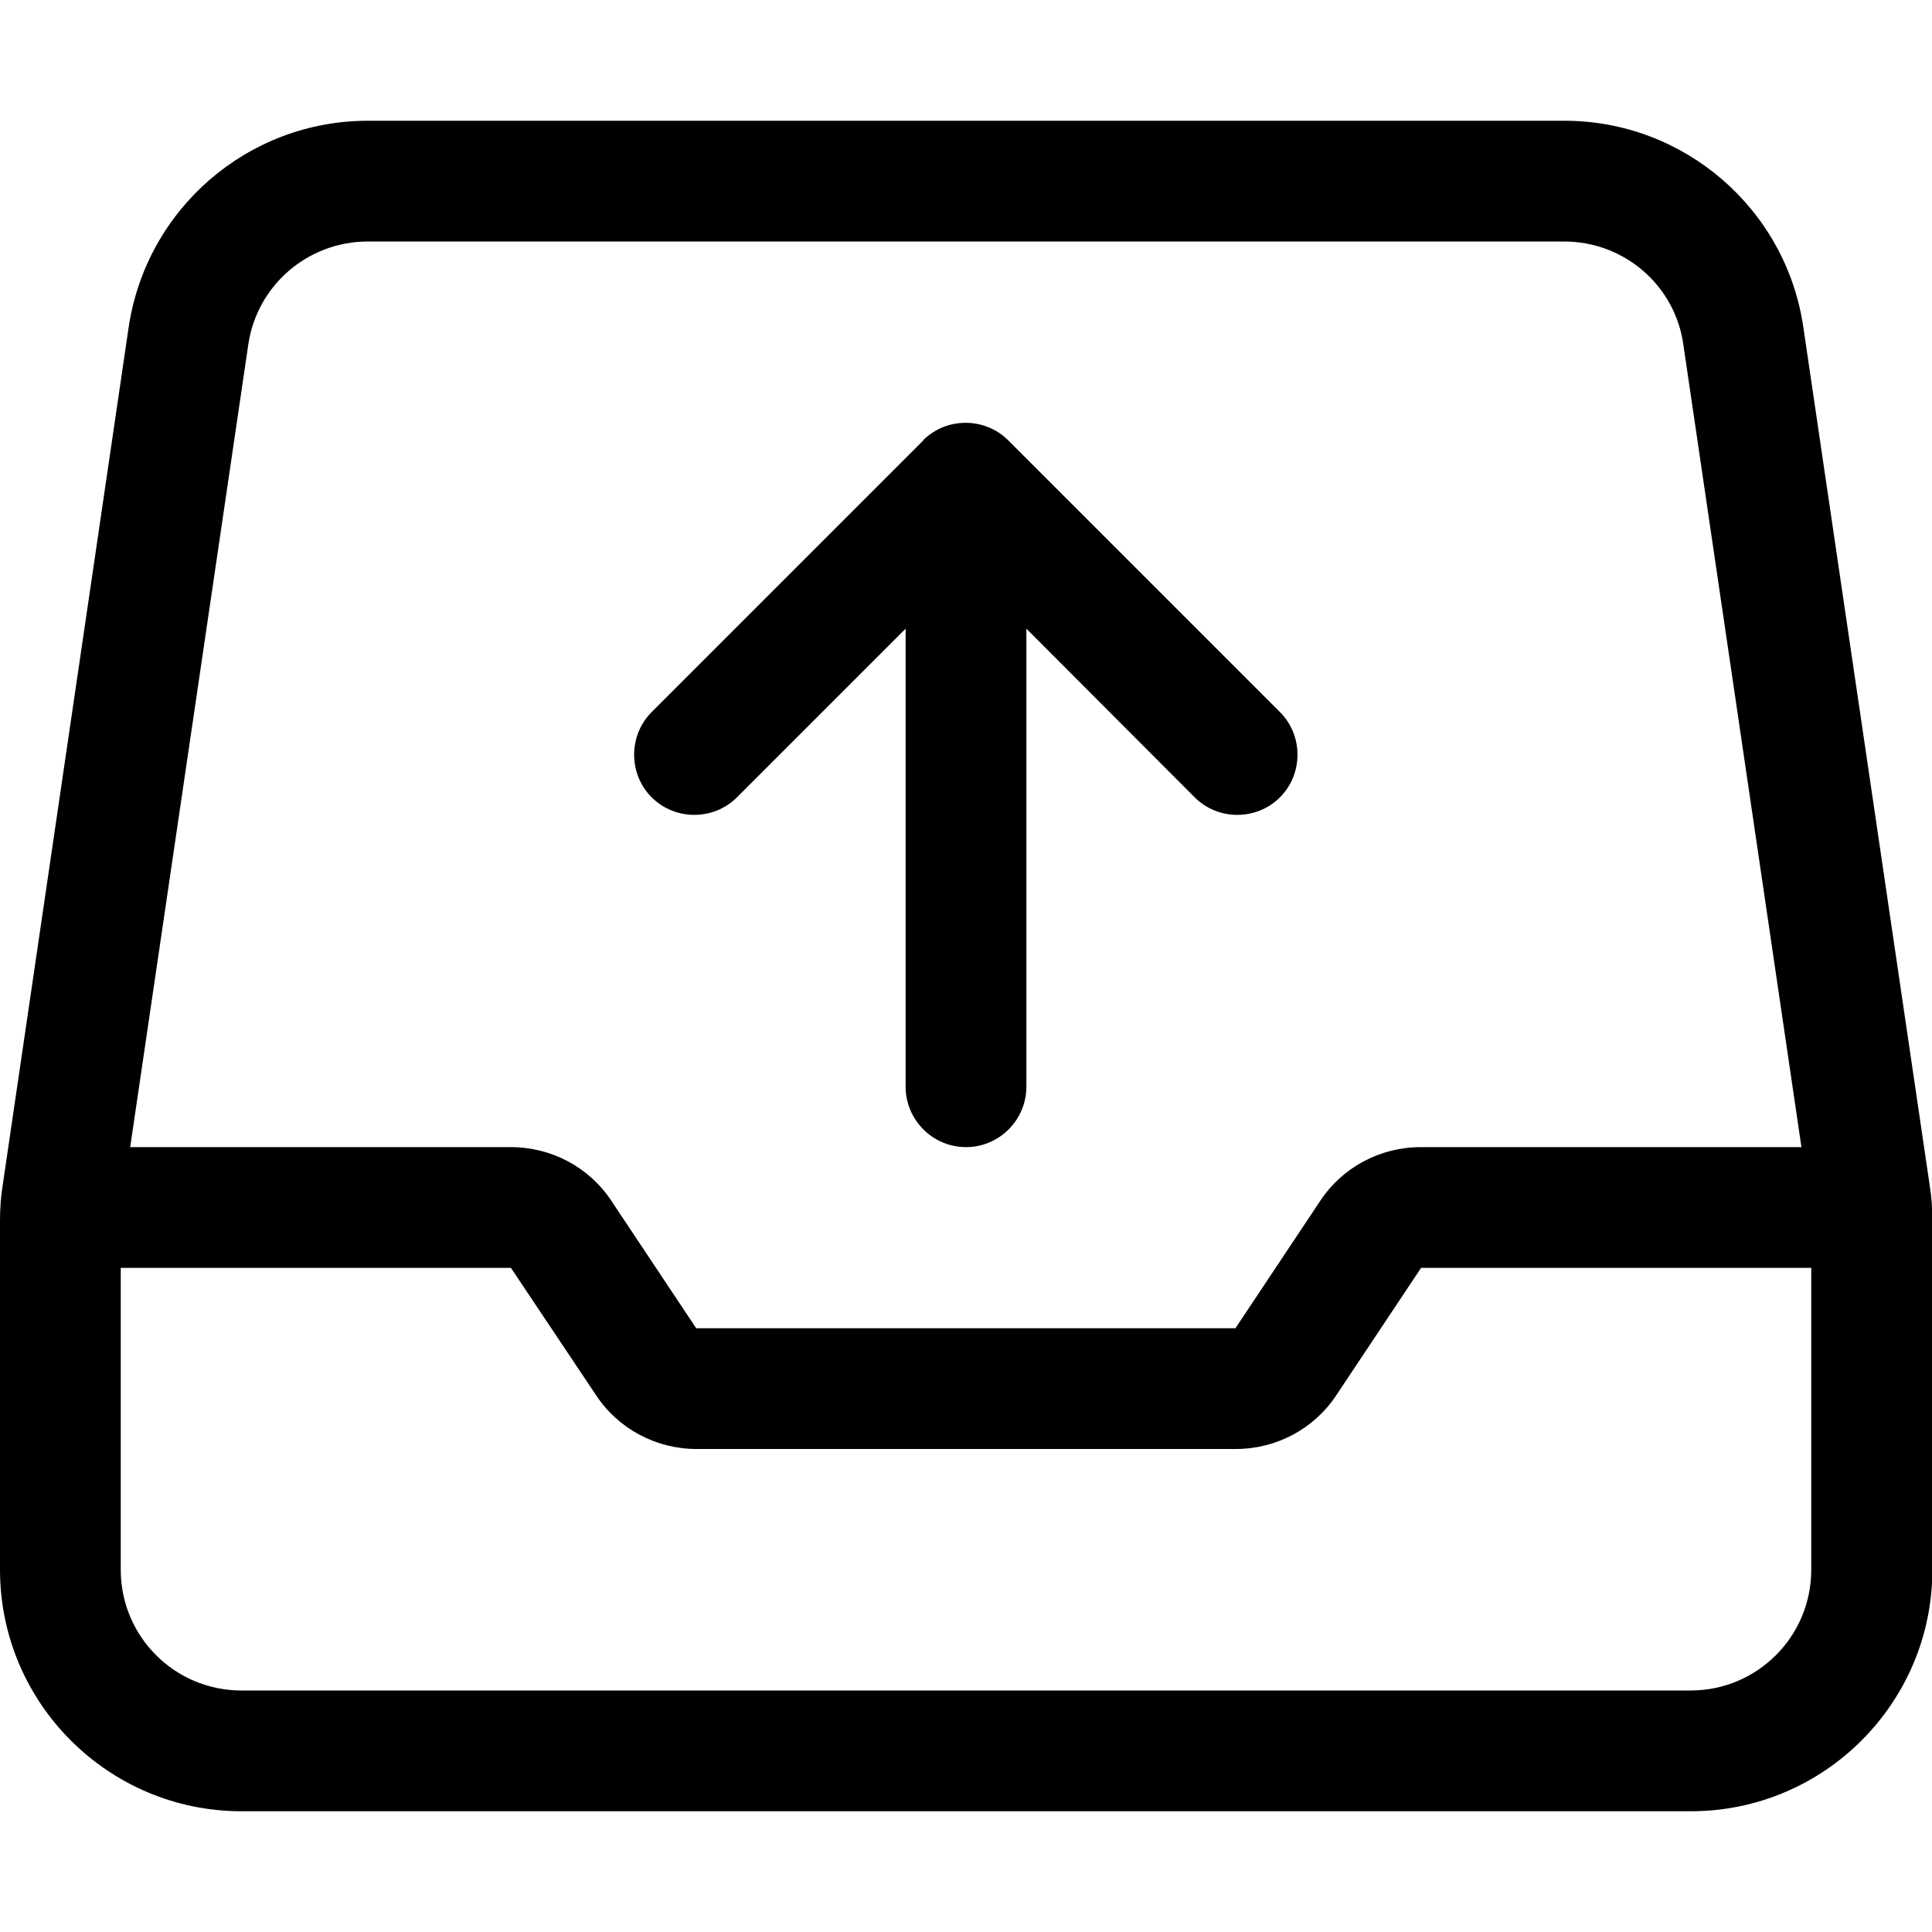<svg fill="currentColor" xmlns="http://www.w3.org/2000/svg" viewBox="0 0 512 512"><!--! Font Awesome Pro 7.0.1 by @fontawesome - https://fontawesome.com License - https://fontawesome.com/license (Commercial License) Copyright 2025 Fonticons, Inc. --><path fill="currentColor" d="M97.5 64C81.6 64 68.1 75.6 65.8 91.3L34.5 304 135.4 304c10.7 0 20.7 5.3 26.6 14.2l22.5 33.8 142.9 0 22.5-33.8c5.9-8.9 15.9-14.2 26.6-14.2l100.9 0-31.3-212.7C443.9 75.6 430.4 64 414.5 64L97.5 64zM32 416c0 17.7 14.3 32 32 32l384 0c17.7 0 32-14.3 32-32l0-80-103.4 0-22.5 33.8c-5.9 8.9-15.9 14.2-26.6 14.2l-142.9 0c-10.7 0-20.7-5.3-26.6-14.2L135.4 336 32 336 32 416zM34.1 86.7C38.8 55.3 65.7 32 97.5 32l317.1 0c31.7 0 58.7 23.3 63.3 54.7l33.5 227.5c.5 3.1 .7 6.2 .7 9.3l0 92.5c0 35.3-28.7 64-64 64L64 480c-35.3 0-64-28.7-64-64l0-92.5c0-3.1 .2-6.2 .7-9.3L34.1 86.7zm210.5 30c6.2-6.2 16.4-6.2 22.6 0l72 72c6.2 6.2 6.2 16.4 0 22.6s-16.4 6.2-22.6 0L272 166.6 272 288c0 8.8-7.2 16-16 16s-16-7.2-16-16l0-121.4-44.7 44.7c-6.2 6.2-16.4 6.2-22.6 0s-6.2-16.4 0-22.6l72-72z"/></svg>